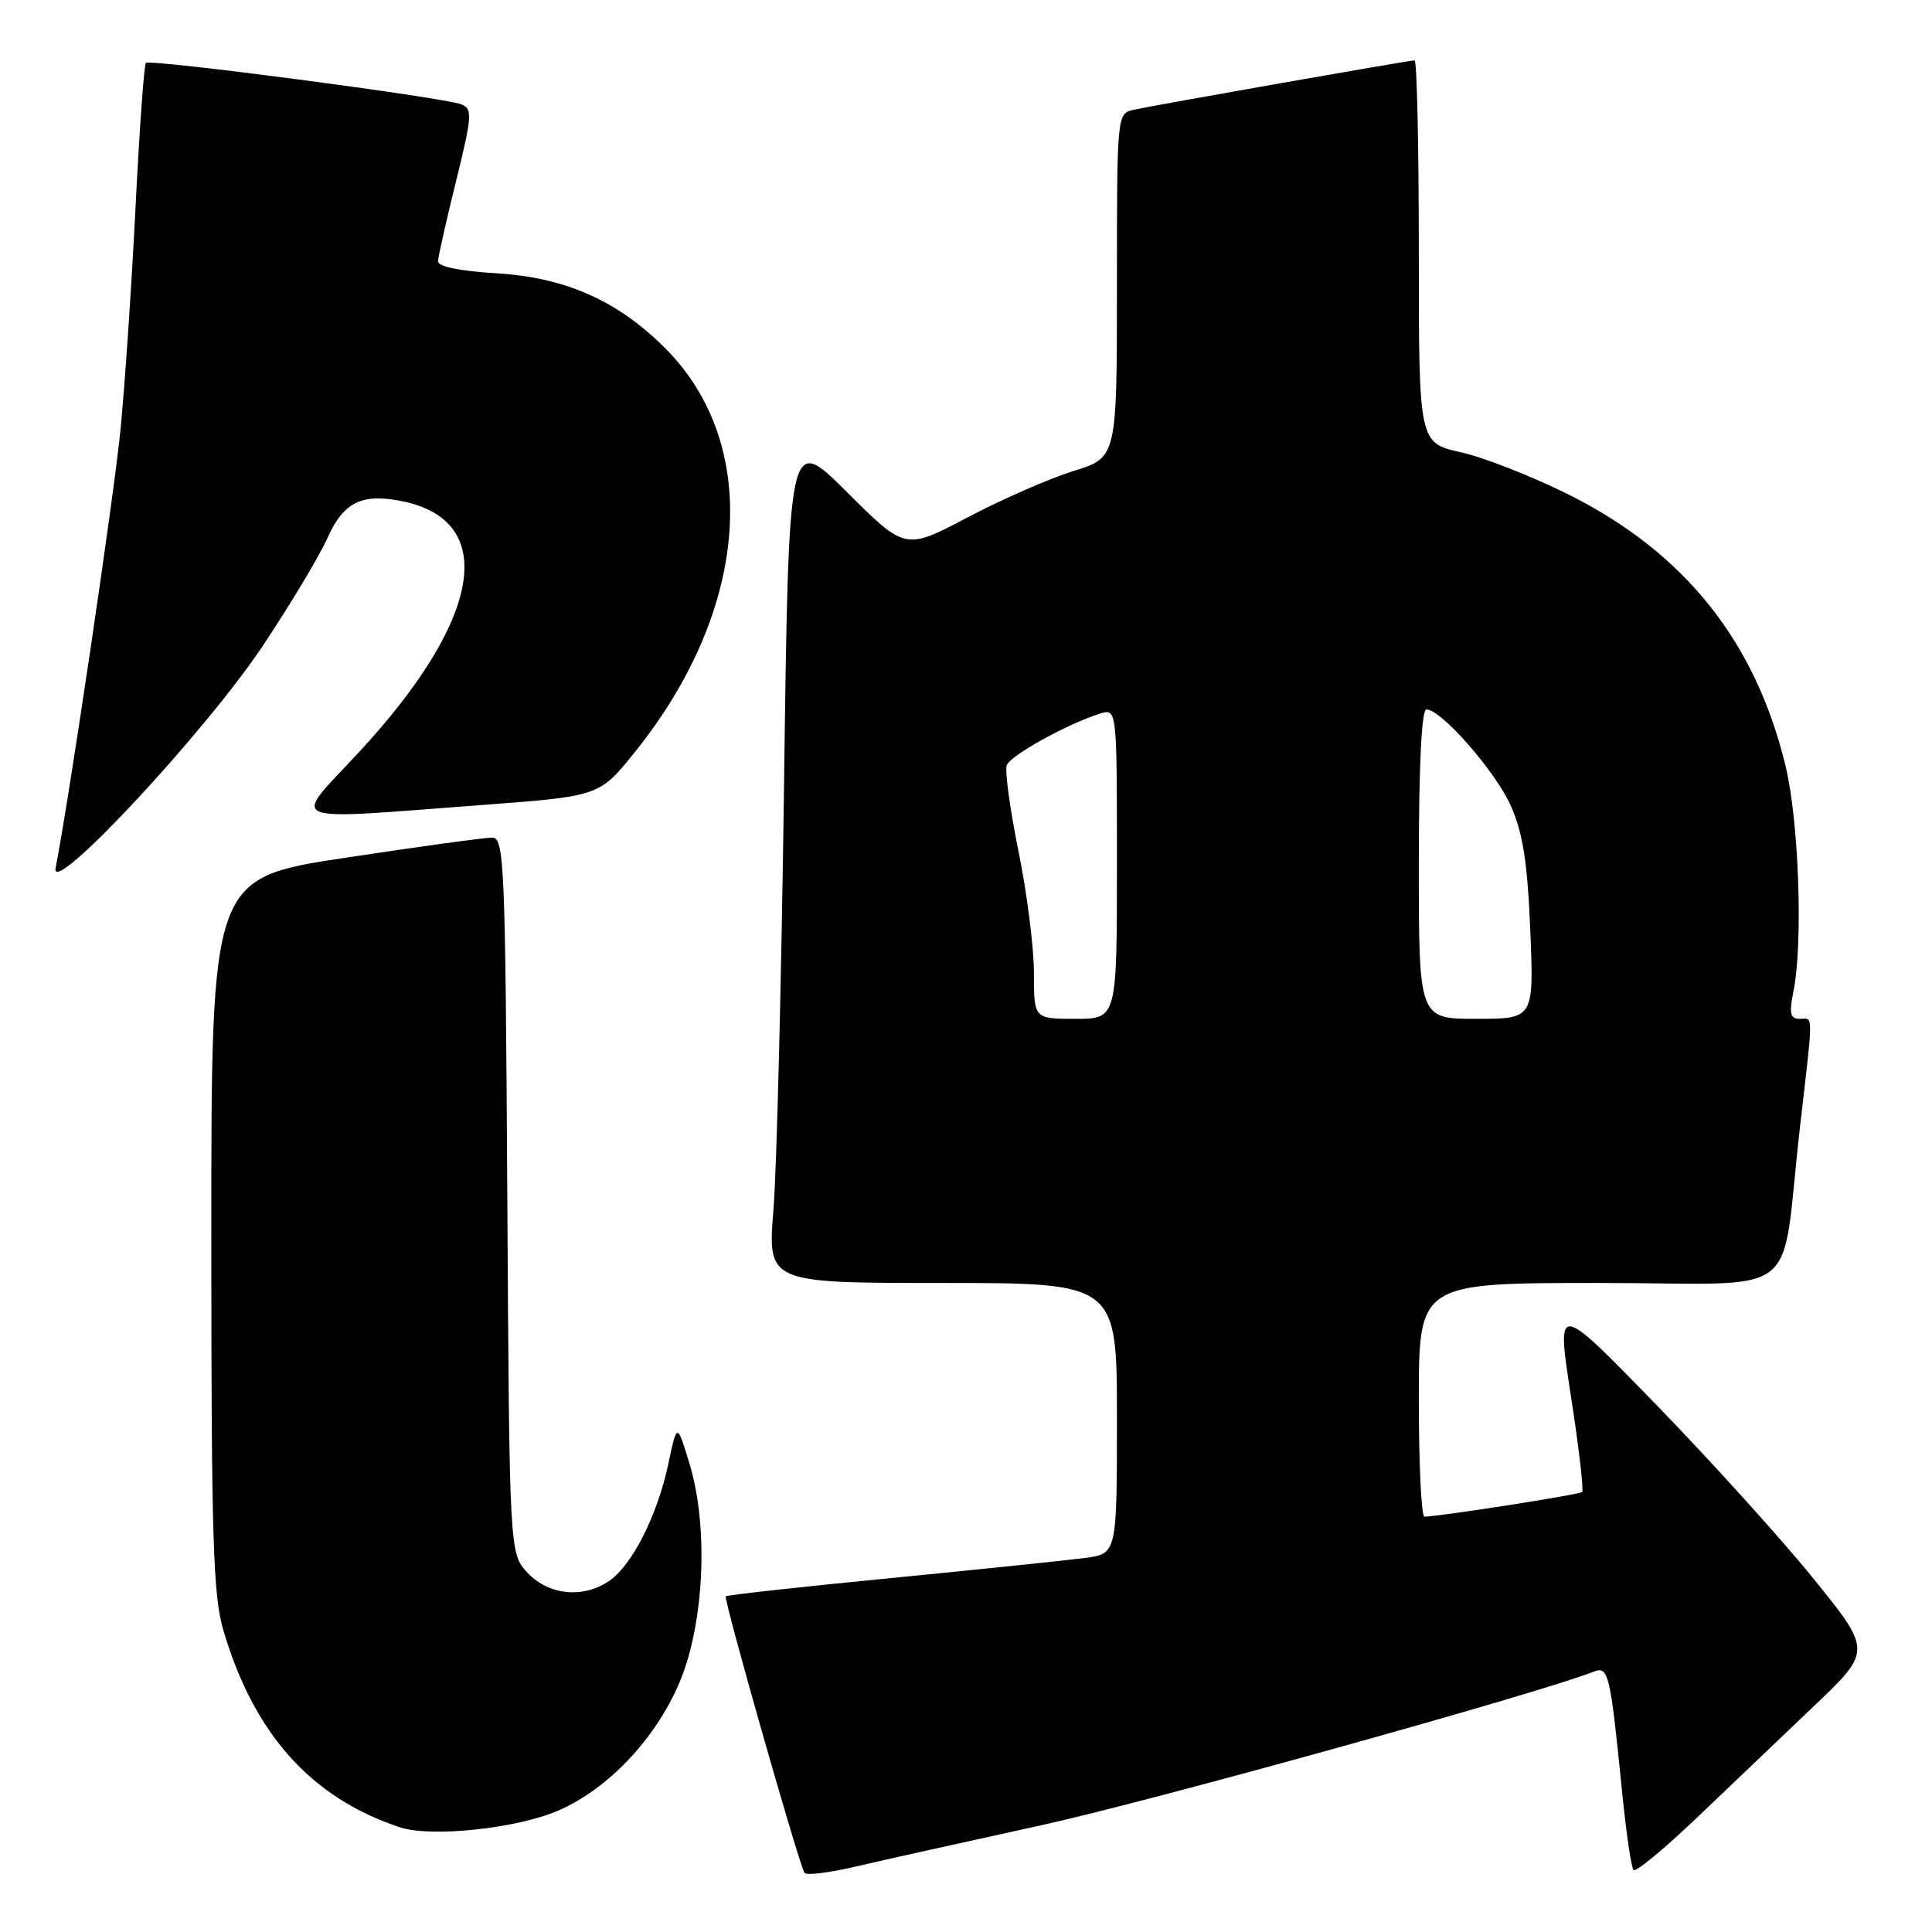 <?xml version="1.0" encoding="UTF-8" standalone="no"?>
<!DOCTYPE svg PUBLIC "-//W3C//DTD SVG 1.1//EN" "http://www.w3.org/Graphics/SVG/1.1/DTD/svg11.dtd" >
<svg xmlns="http://www.w3.org/2000/svg" xmlns:xlink="http://www.w3.org/1999/xlink" version="1.1" viewBox="0 0 256 256">
 <g >
 <path fill="currentColor"
d=" M 137.86 241.88 C 152.54 238.66 203.70 224.44 211.19 221.50 C 213.13 220.73 213.37 221.75 214.93 237.37 C 215.47 242.80 216.15 247.49 216.46 247.79 C 216.76 248.09 220.50 245.00 224.78 240.92 C 229.05 236.84 236.03 230.18 240.29 226.13 C 248.04 218.75 248.04 218.75 240.27 209.15 C 236.00 203.87 226.59 193.47 219.37 186.04 C 206.23 172.52 206.23 172.52 208.14 184.90 C 209.20 191.71 209.87 197.47 209.64 197.70 C 209.29 198.04 191.30 200.86 188.75 200.97 C 188.34 200.99 188.00 194.03 188.00 185.50 C 188.00 170.00 188.00 170.00 211.91 170.00 C 239.41 170.00 235.83 172.76 238.49 149.50 C 240.31 133.66 240.31 135.00 238.45 135.00 C 237.20 135.00 237.05 134.29 237.66 131.25 C 238.92 124.89 238.36 108.86 236.61 101.56 C 232.64 85.02 223.23 73.23 207.87 65.54 C 203.07 63.14 196.64 60.62 193.58 59.93 C 188.00 58.68 188.00 58.68 188.00 33.34 C 188.00 19.40 187.75 8.00 187.44 8.00 C 186.70 8.00 153.10 13.91 150.25 14.54 C 148.00 15.04 148.00 15.04 148.00 37.84 C 148.00 60.63 148.00 60.63 142.25 62.41 C 139.09 63.39 132.78 66.15 128.22 68.55 C 119.95 72.91 119.95 72.91 112.22 65.20 C 104.50 57.50 104.50 57.50 103.89 104.00 C 103.55 129.57 102.92 154.89 102.49 160.25 C 101.70 170.00 101.70 170.00 124.85 170.00 C 148.00 170.00 148.00 170.00 148.00 187.94 C 148.00 205.88 148.00 205.88 143.75 206.44 C 141.41 206.75 129.82 207.95 118.00 209.11 C 106.17 210.26 96.35 211.35 96.17 211.52 C 95.84 211.83 105.82 246.88 106.60 248.16 C 106.83 248.52 109.82 248.16 113.25 247.36 C 116.69 246.55 127.76 244.09 137.86 241.88 Z  M 73.93 239.93 C 81.40 236.72 88.40 228.67 90.98 220.34 C 93.46 212.30 93.62 201.40 91.36 193.93 C 89.71 188.50 89.71 188.50 88.55 194.00 C 87.13 200.70 83.80 207.33 80.79 209.43 C 77.35 211.84 72.74 211.41 69.92 208.42 C 67.50 205.84 67.50 205.84 67.22 158.42 C 66.96 114.34 66.82 111.00 65.22 110.99 C 64.27 110.98 55.51 112.18 45.75 113.66 C 28.00 116.35 28.00 116.35 28.00 163.50 C 28.00 203.92 28.23 211.41 29.61 216.07 C 33.68 229.81 41.25 238.24 53.00 242.13 C 57.11 243.49 68.42 242.30 73.93 239.93 Z  M 34.86 85.52 C 38.53 80.01 42.38 73.58 43.42 71.23 C 45.51 66.55 47.95 65.34 53.23 66.40 C 66.13 68.98 63.86 82.13 47.47 99.77 C 38.61 109.31 37.06 108.67 63.96 106.66 C 79.42 105.50 79.42 105.50 84.11 99.67 C 99.33 80.77 100.96 58.96 88.13 46.13 C 81.82 39.82 74.91 36.76 65.75 36.21 C 60.93 35.92 58.02 35.32 58.04 34.62 C 58.06 34.00 59.14 29.23 60.43 24.00 C 62.56 15.35 62.63 14.44 61.14 13.83 C 58.93 12.92 19.88 7.79 19.33 8.34 C 19.09 8.57 18.47 17.26 17.95 27.63 C 17.43 38.01 16.53 51.22 15.96 57.00 C 15.10 65.76 9.07 106.44 7.37 115.00 C 6.54 119.18 27.23 96.99 34.86 85.52 Z  M 137.00 128.91 C 137.00 125.56 136.08 118.29 134.95 112.76 C 133.82 107.23 133.13 102.11 133.40 101.39 C 133.91 100.08 141.51 95.88 145.75 94.56 C 148.00 93.87 148.00 93.87 148.00 114.43 C 148.00 135.00 148.00 135.00 142.50 135.00 C 137.00 135.00 137.00 135.00 137.00 128.91 Z  M 188.00 114.50 C 188.00 101.50 188.37 94.00 189.00 94.00 C 190.98 94.00 198.17 102.22 200.21 106.81 C 201.79 110.39 202.40 114.29 202.77 123.25 C 203.25 135.00 203.25 135.00 195.62 135.00 C 188.00 135.00 188.00 135.00 188.00 114.50 Z "/>
</g>
</svg>